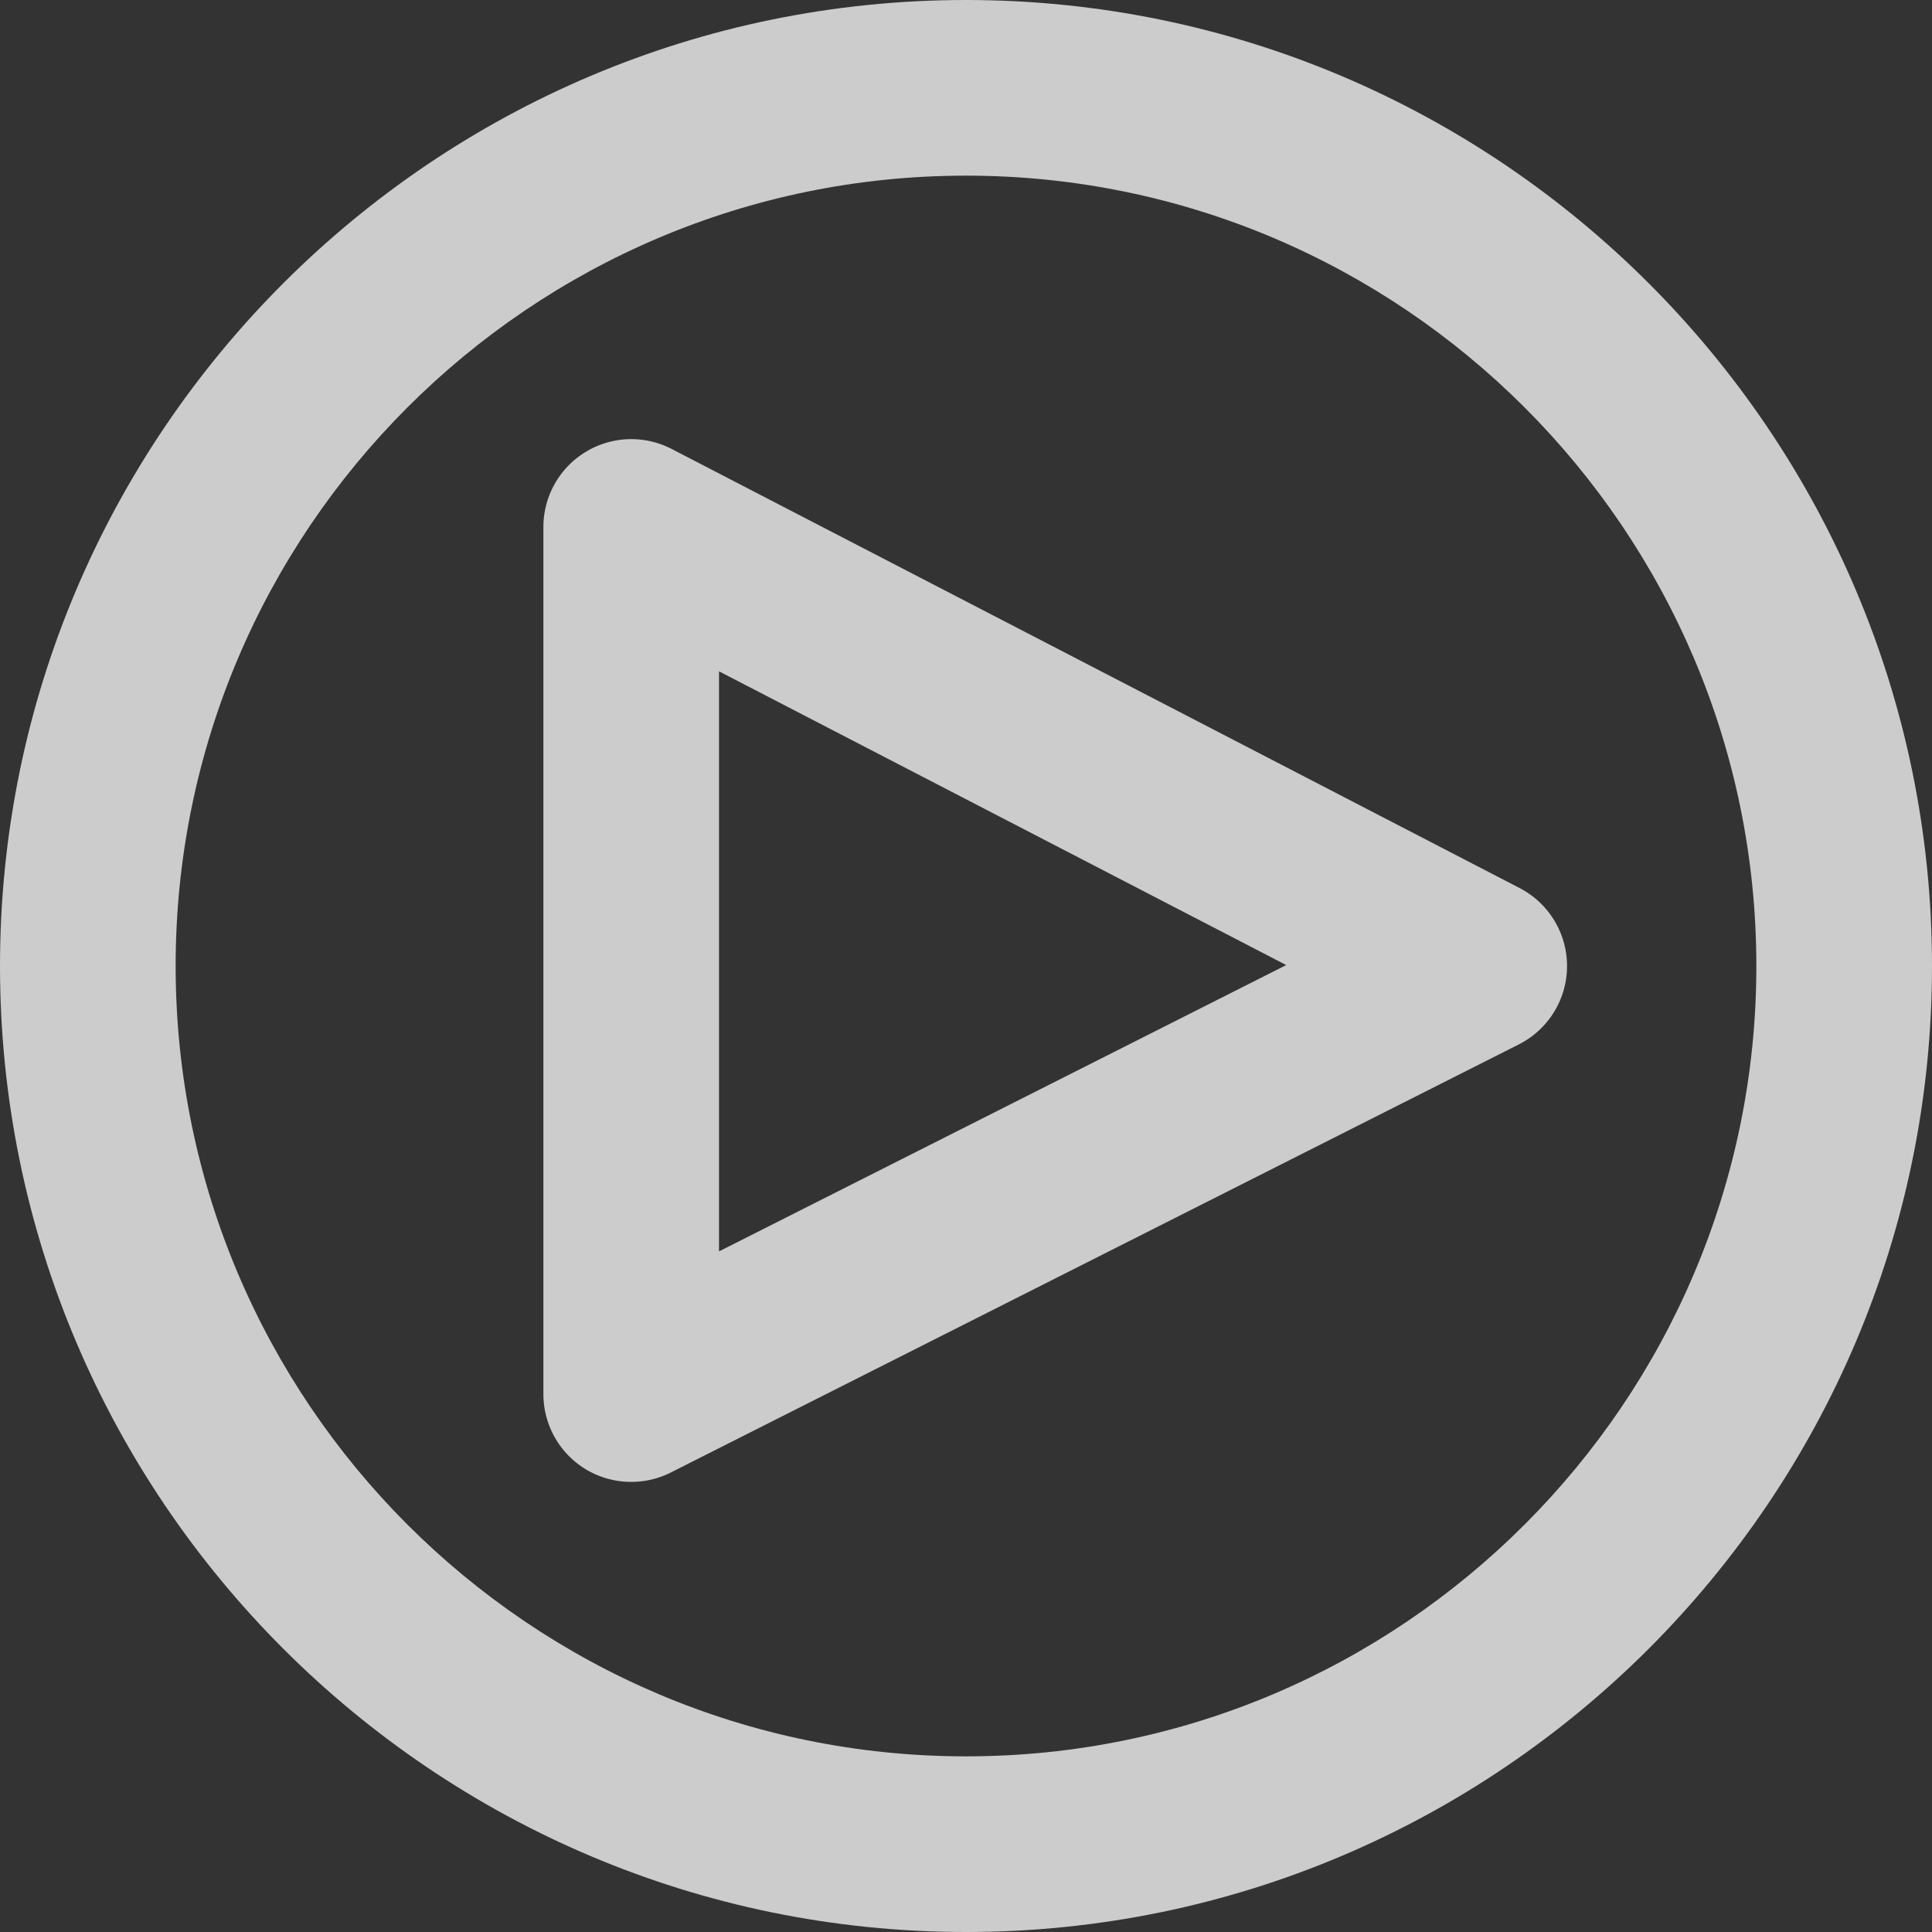 <svg xmlns="http://www.w3.org/2000/svg" width="70" height="70" viewBox="0 0 70 70">
    <rect x="0" y="0" width="70" height="70" fill="#333333" stroke="none"/>
    <g fill="#FFF" fill-rule="evenodd" opacity=".75">
        <path d="M35 63.636C19.212 63.636 6.364 50.788 6.364 35 6.364 19.212 19.212 6.364 35 6.364c15.788 0 28.636 12.848 28.636 28.636 0 15.788-12.848 28.636-28.636 28.636M35 0C15.702 0 0 15.702 0 35c0 19.298 15.702 35 35 35 19.298 0 35-15.702 35-35C70 15.702 54.298 0 35 0"/>
        <path d="M26.051 45.34V24.323l20.552 10.643L26.05 45.341zm29.006-13.165l-30.724-15.91a3.185 3.185 0 0 0-4.645 2.826v31.42c0 1.104.572 2.129 1.514 2.711a3.195 3.195 0 0 0 3.102.13l30.724-15.51a3.182 3.182 0 0 0 .029-5.667z"/>
    </g>
</svg>
